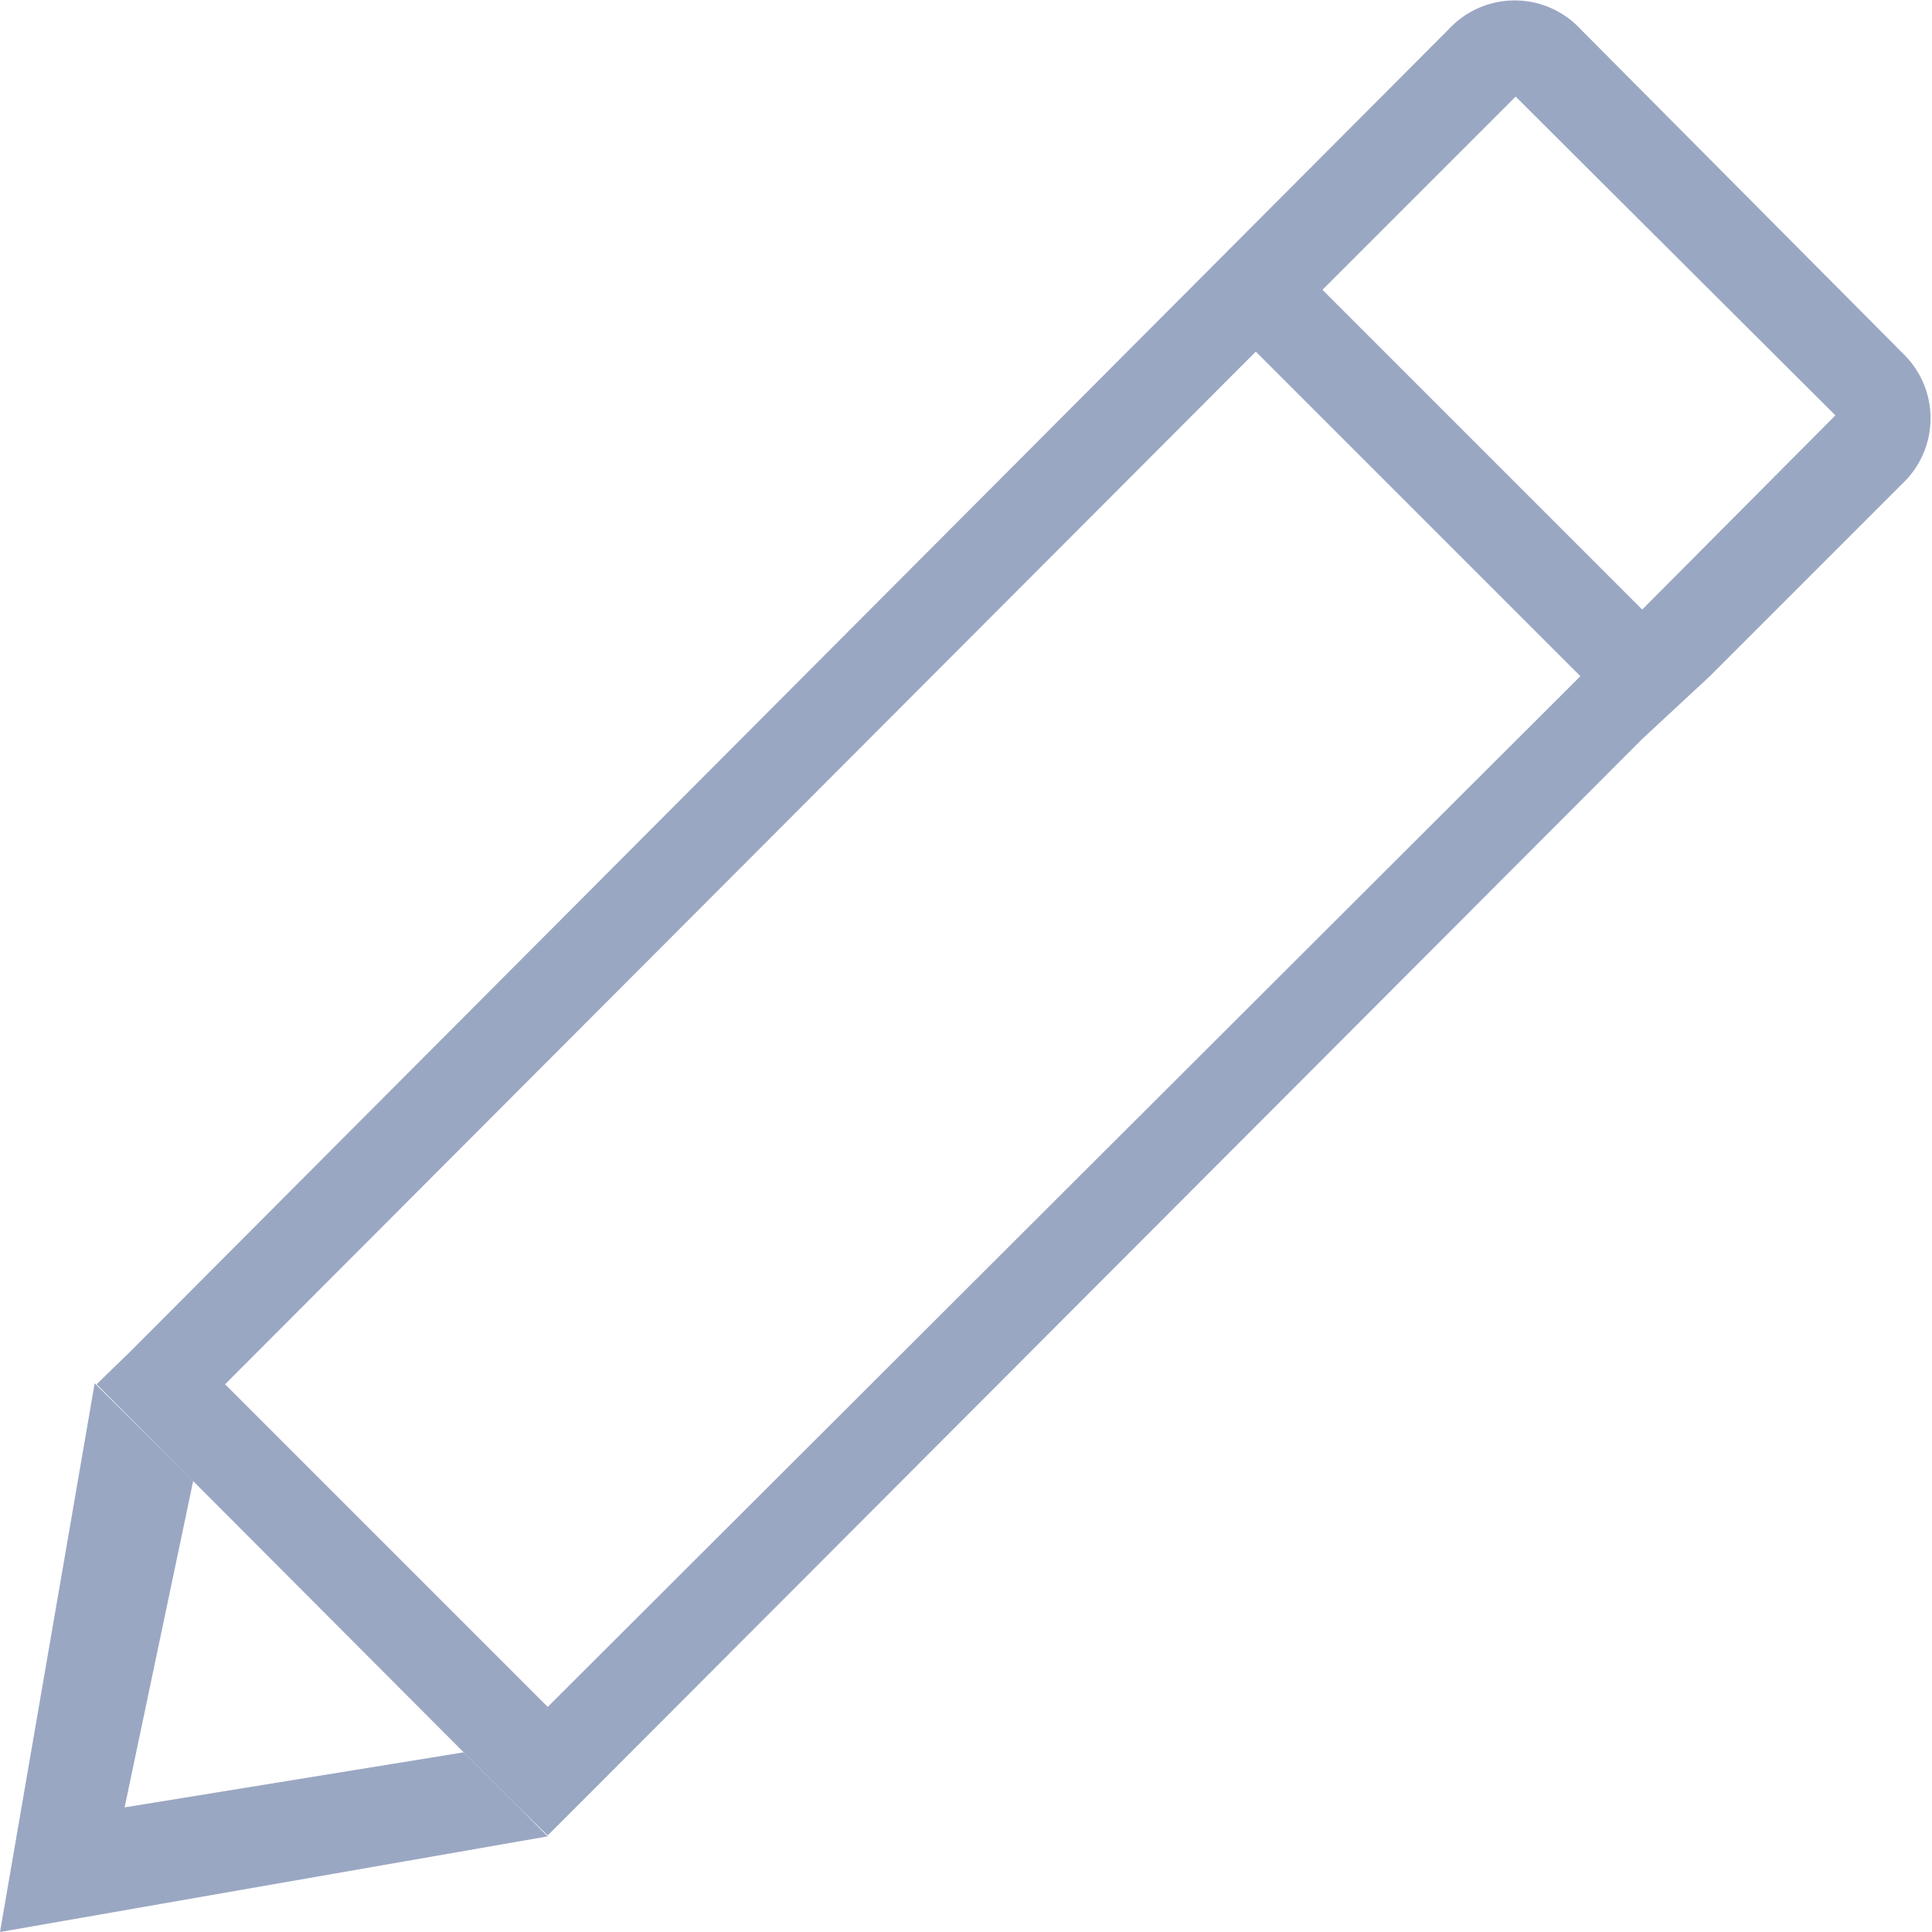 <svg id="Layer_1" data-name="Layer 1" xmlns="http://www.w3.org/2000/svg" viewBox="0 0 20 20"><defs><style>.cls-1{fill:#9aa7c3;}</style></defs><title>Pencil</title><path class="cls-1" d="M16.36,0.3A0.93,0.93,0,0,0,15,.3L1.34,14,1,14.33,4.8,18.14h0L5.36,18.7,5.67,19l0.67-.67h0L17,7.65h0L17.7,7h0l2-2a0.93,0.93,0,0,0,0-1.34ZM5.67,17.67L2.33,14.33,13,3.64,16.36,7ZM17,6.31L13.69,3l2-2L19,4.3Z"/><polygon class="cls-1" points="1.29 18.71 2 15.33 0.98 14.32 0 20 5.67 19.01 5.36 18.7 4.8 18.14 1.29 18.71"/></svg>
